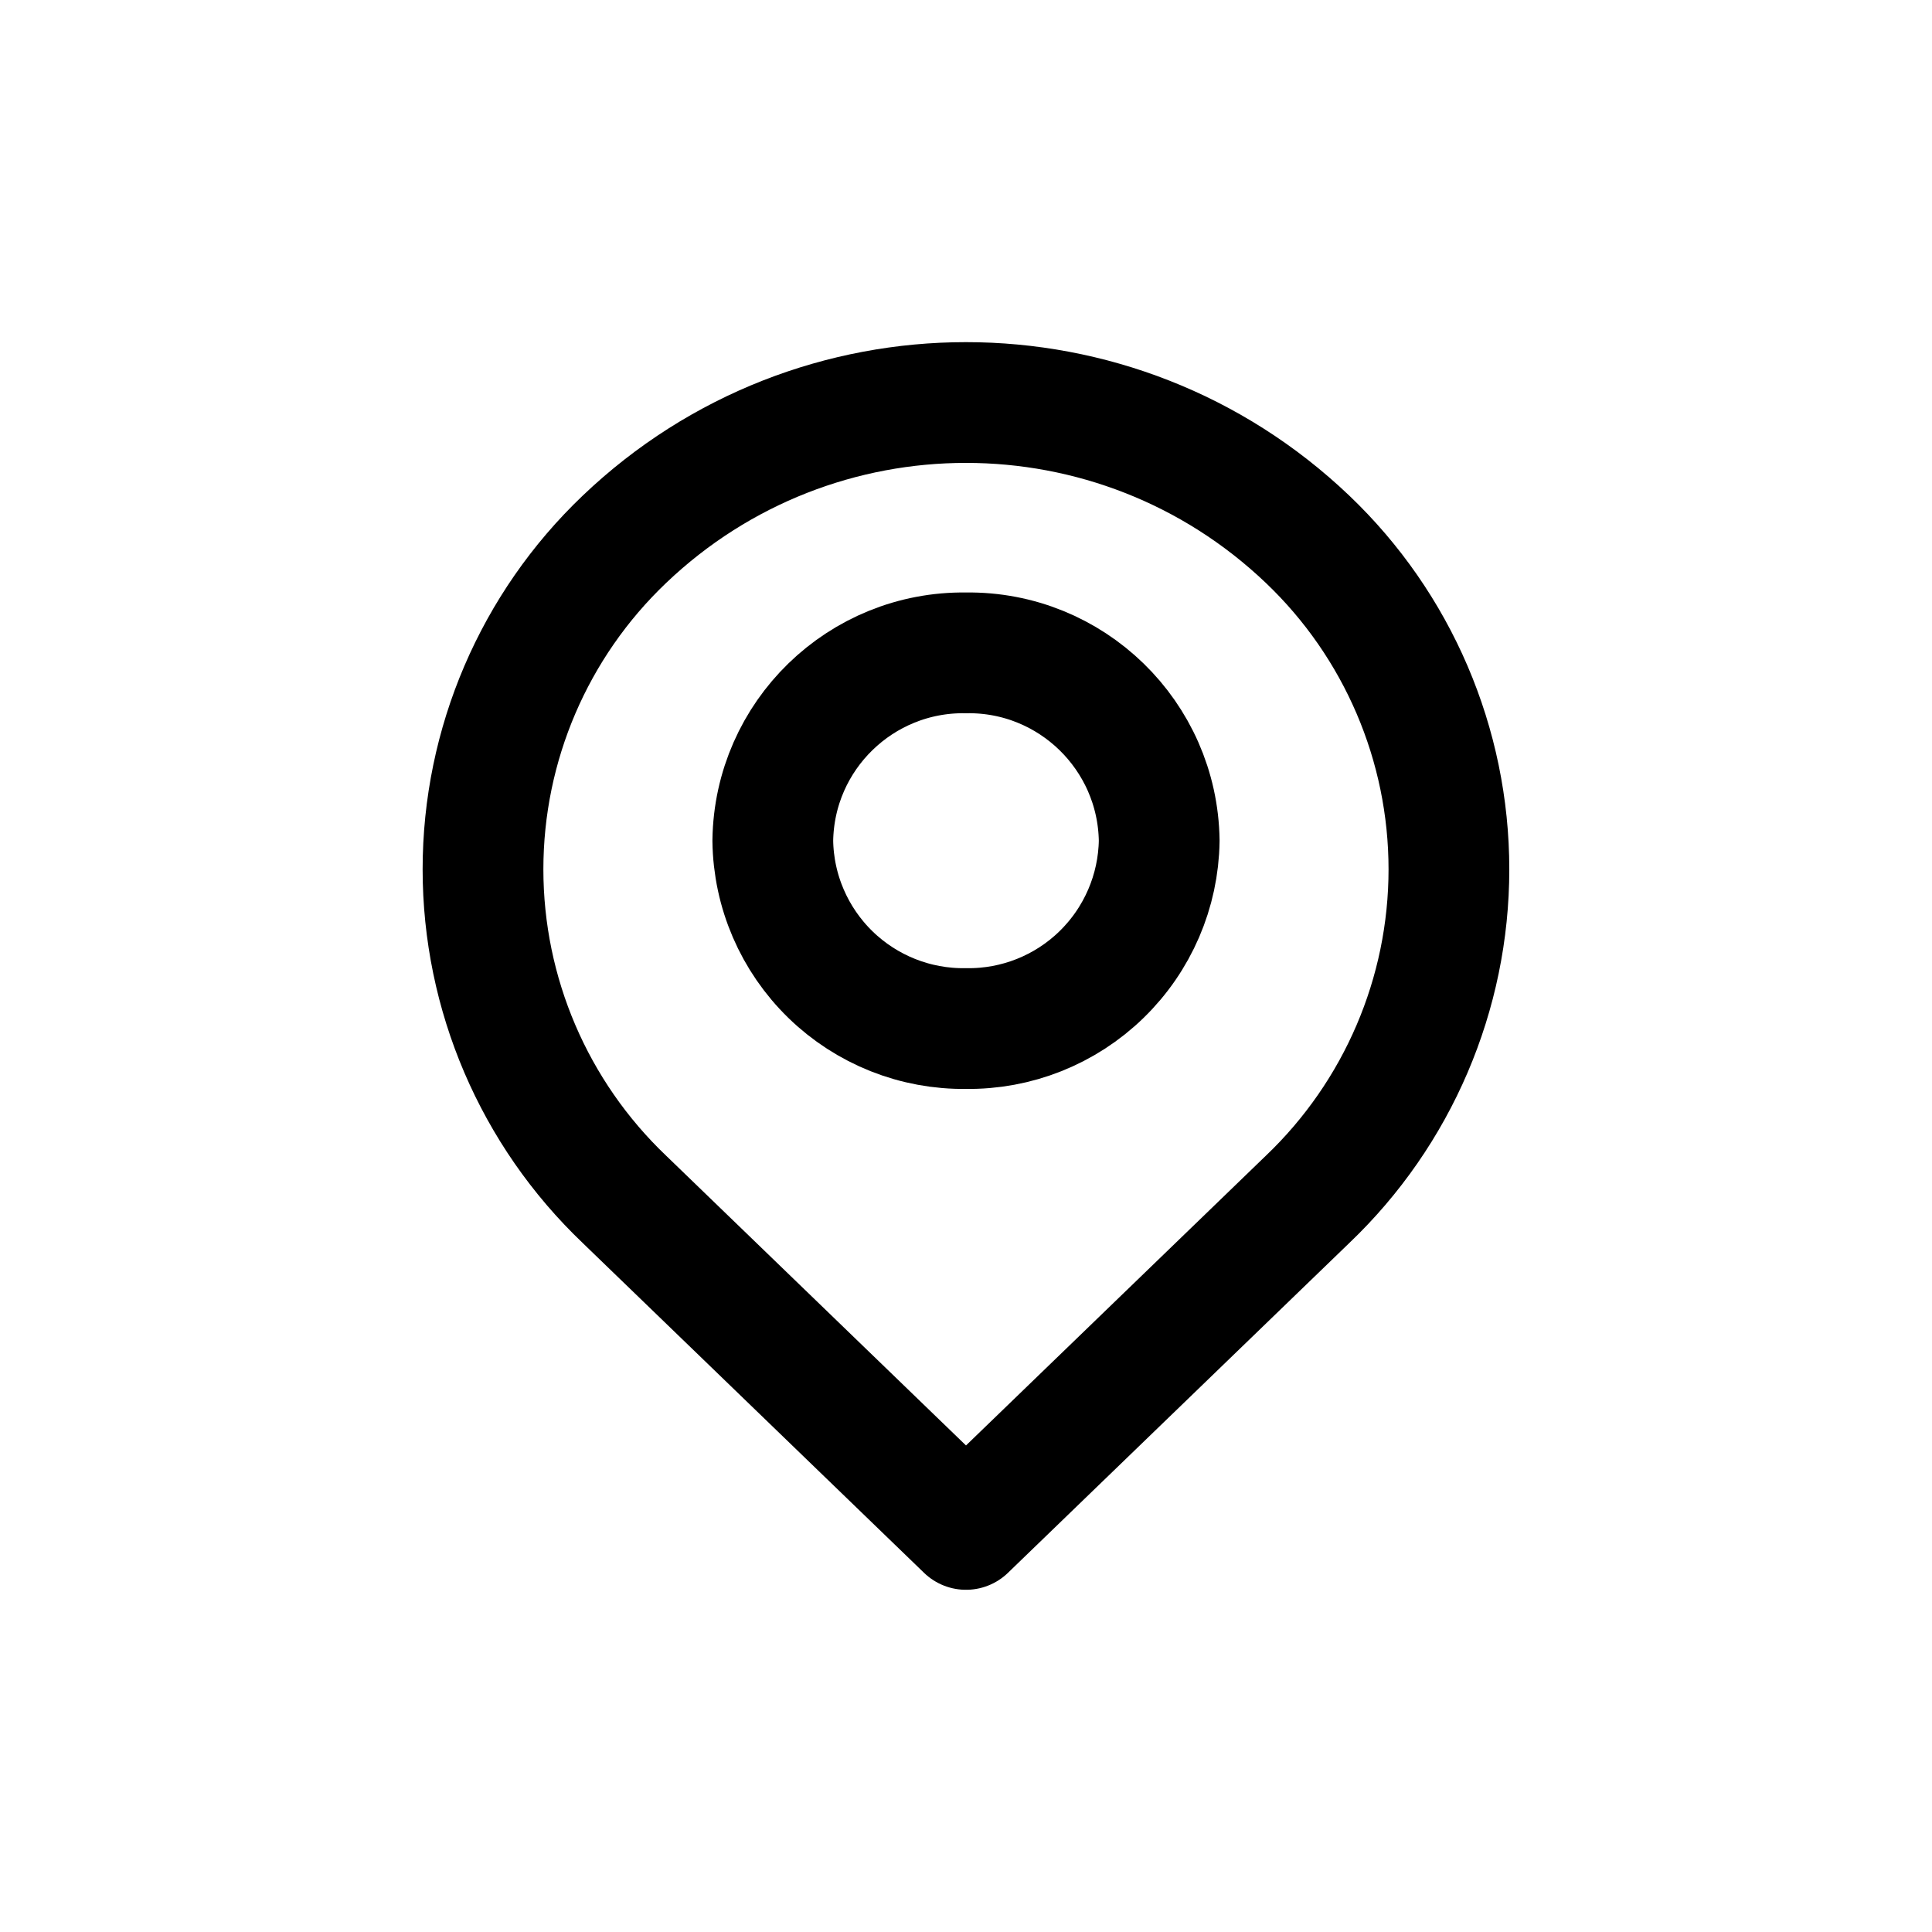<svg width="24" height="24" viewBox="0 0 24 24" fill="none" xmlns="http://www.w3.org/2000/svg">
<path fill-rule="evenodd" clip-rule="evenodd" d="M16.243 6.699C17.364 7.768 17.999 9.249 17.999 10.799C17.999 12.348 17.364 13.83 16.243 14.899L12 18.999L7.757 14.899C6.635 13.83 6 12.348 6 10.799C6 9.249 6.635 7.768 7.757 6.699C10.132 4.434 13.867 4.434 16.243 6.699Z" stroke="currentColor" stroke-width="1.5" stroke-linecap="round" stroke-linejoin="round"/>
<path fill-rule="evenodd" clip-rule="evenodd" d="M14.4 10.443C14.391 11.071 14.133 11.669 13.683 12.107C13.233 12.545 12.627 12.786 12 12.777C11.372 12.786 10.766 12.545 10.316 12.107C9.866 11.669 9.608 11.071 9.6 10.443C9.618 9.136 10.693 8.091 12 8.11C13.306 8.091 14.381 9.136 14.4 10.443V10.443Z" stroke="currentColor" stroke-width="1.5" stroke-linecap="round" stroke-linejoin="round"/>
</svg>
